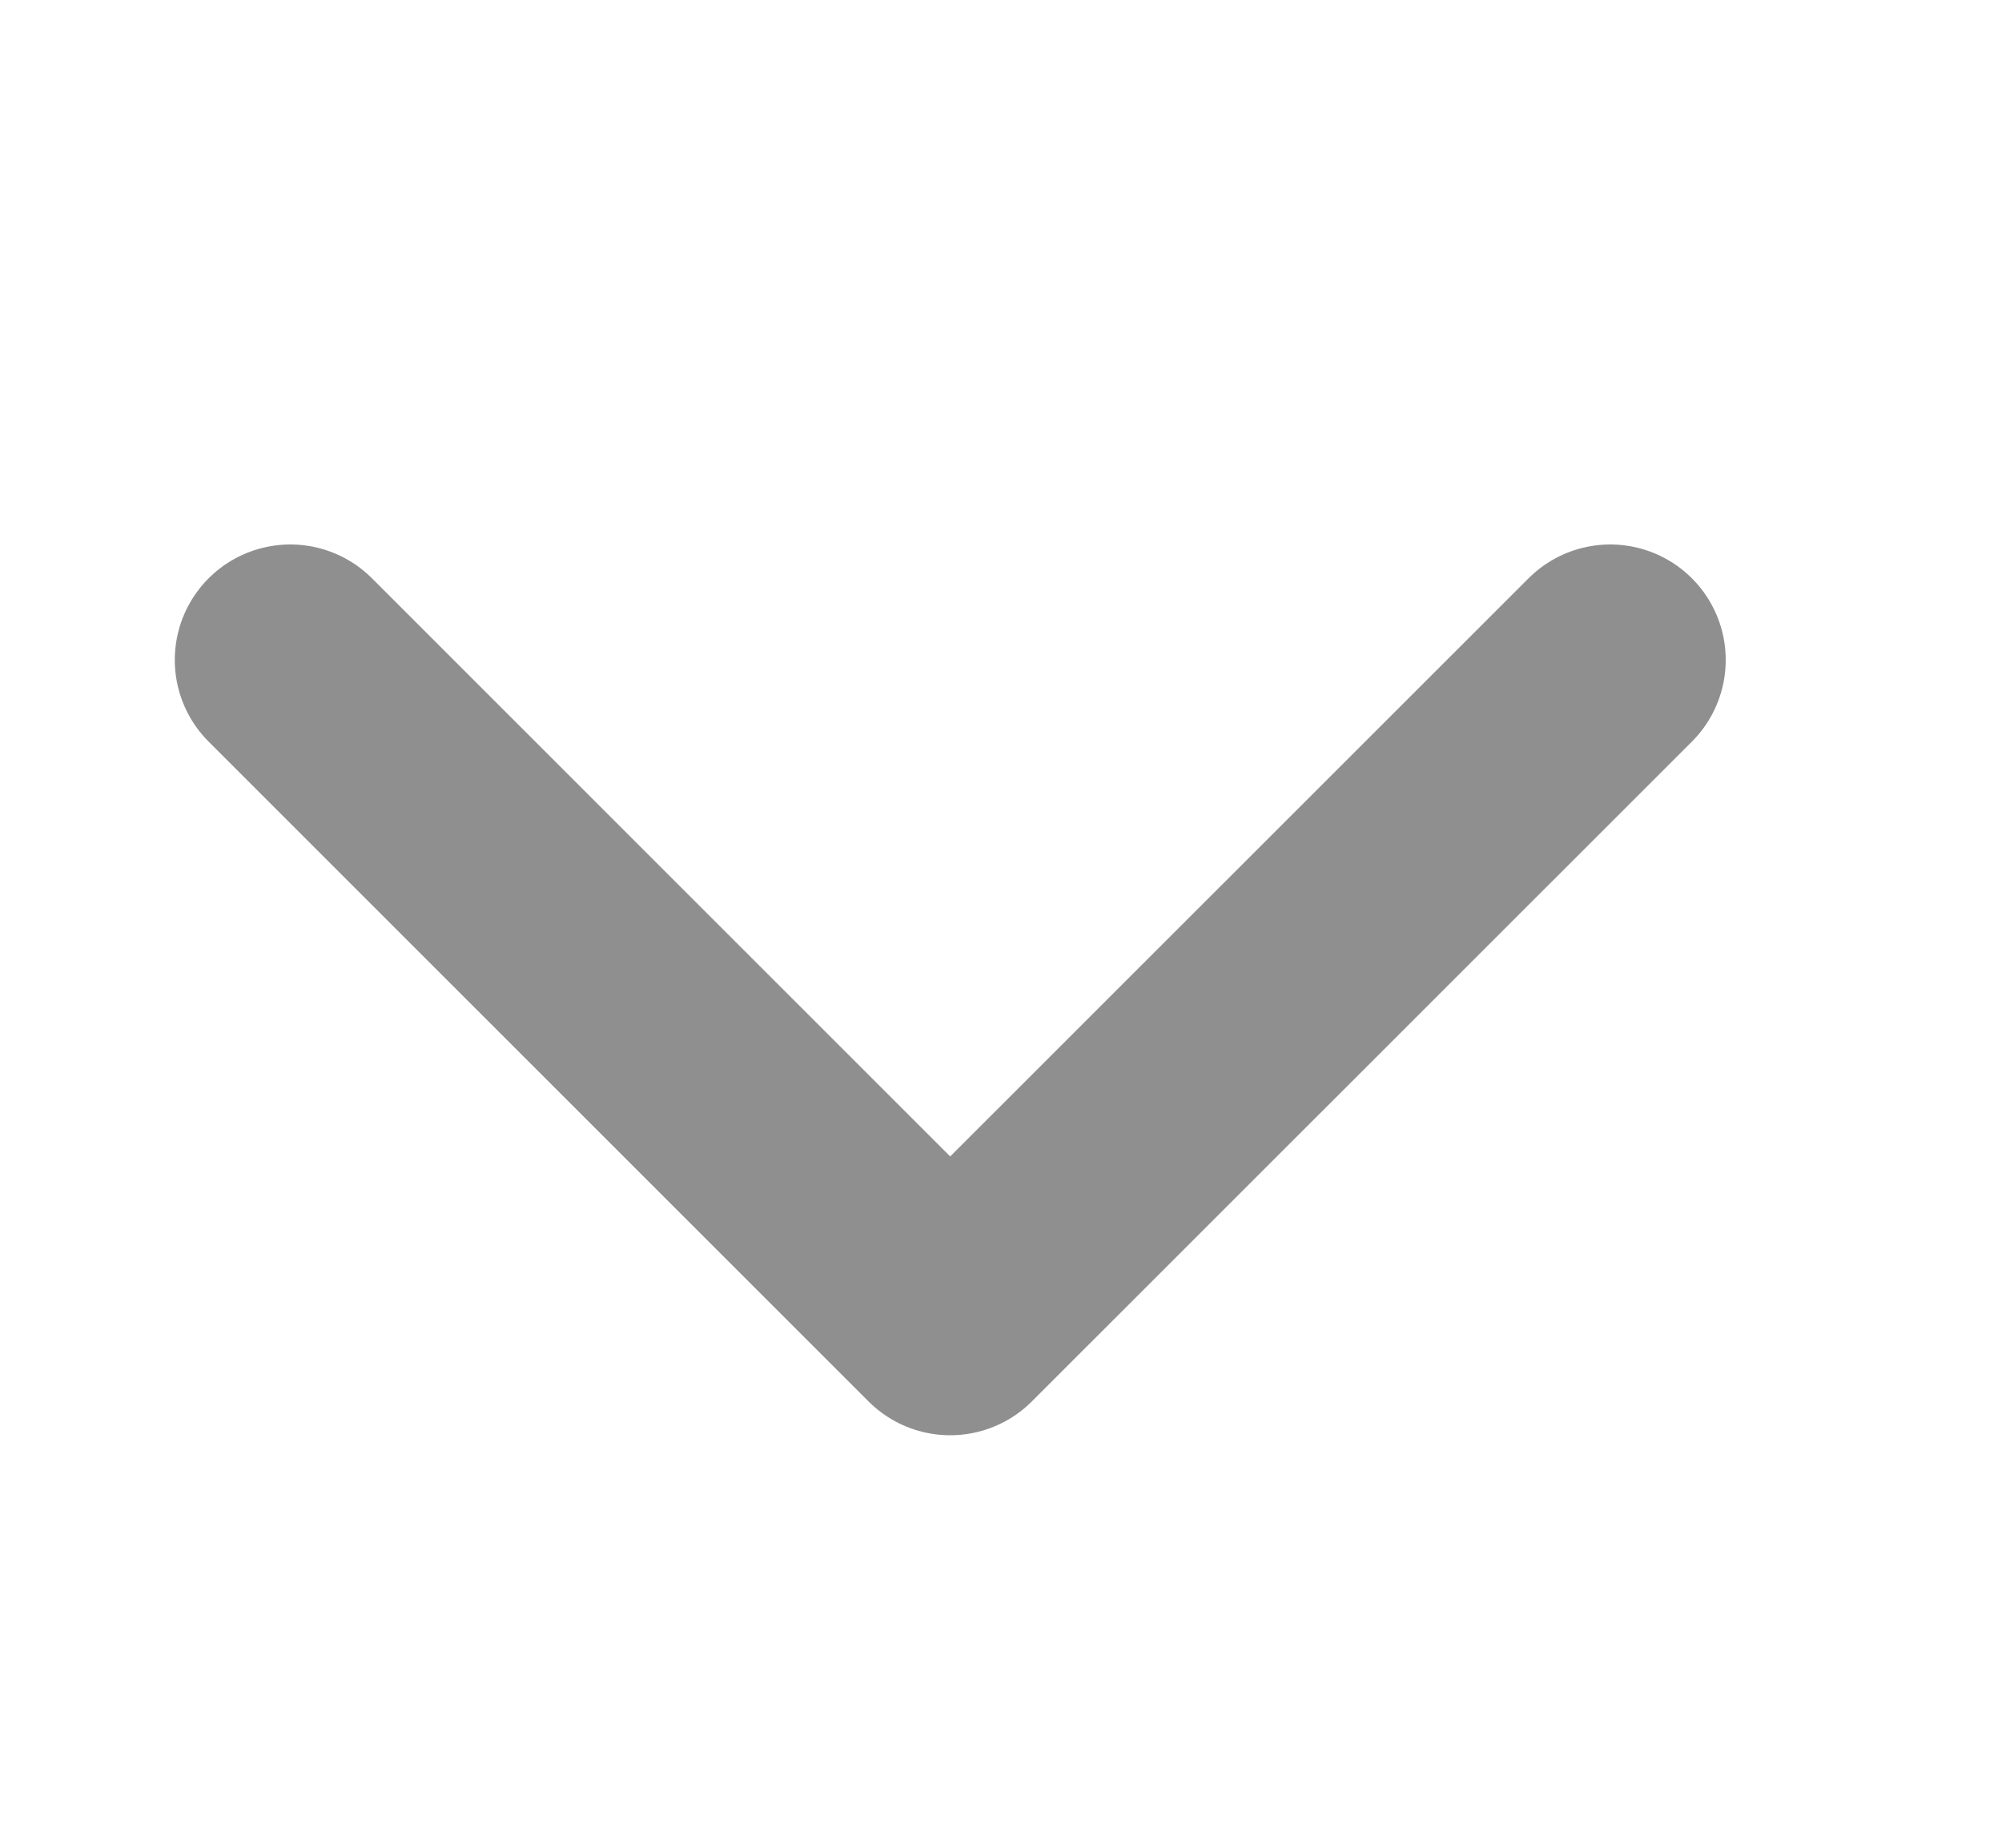 <svg width="13" height="12" viewBox="0 0 13 12" fill="none" xmlns="http://www.w3.org/2000/svg">
<path d="M10.456 4.286L6.17 8.571L1.885 4.286" stroke="#0C0C0D" stroke-opacity="0.46" stroke-width="1.5" stroke-linecap="round" stroke-linejoin="round"/>
</svg>
